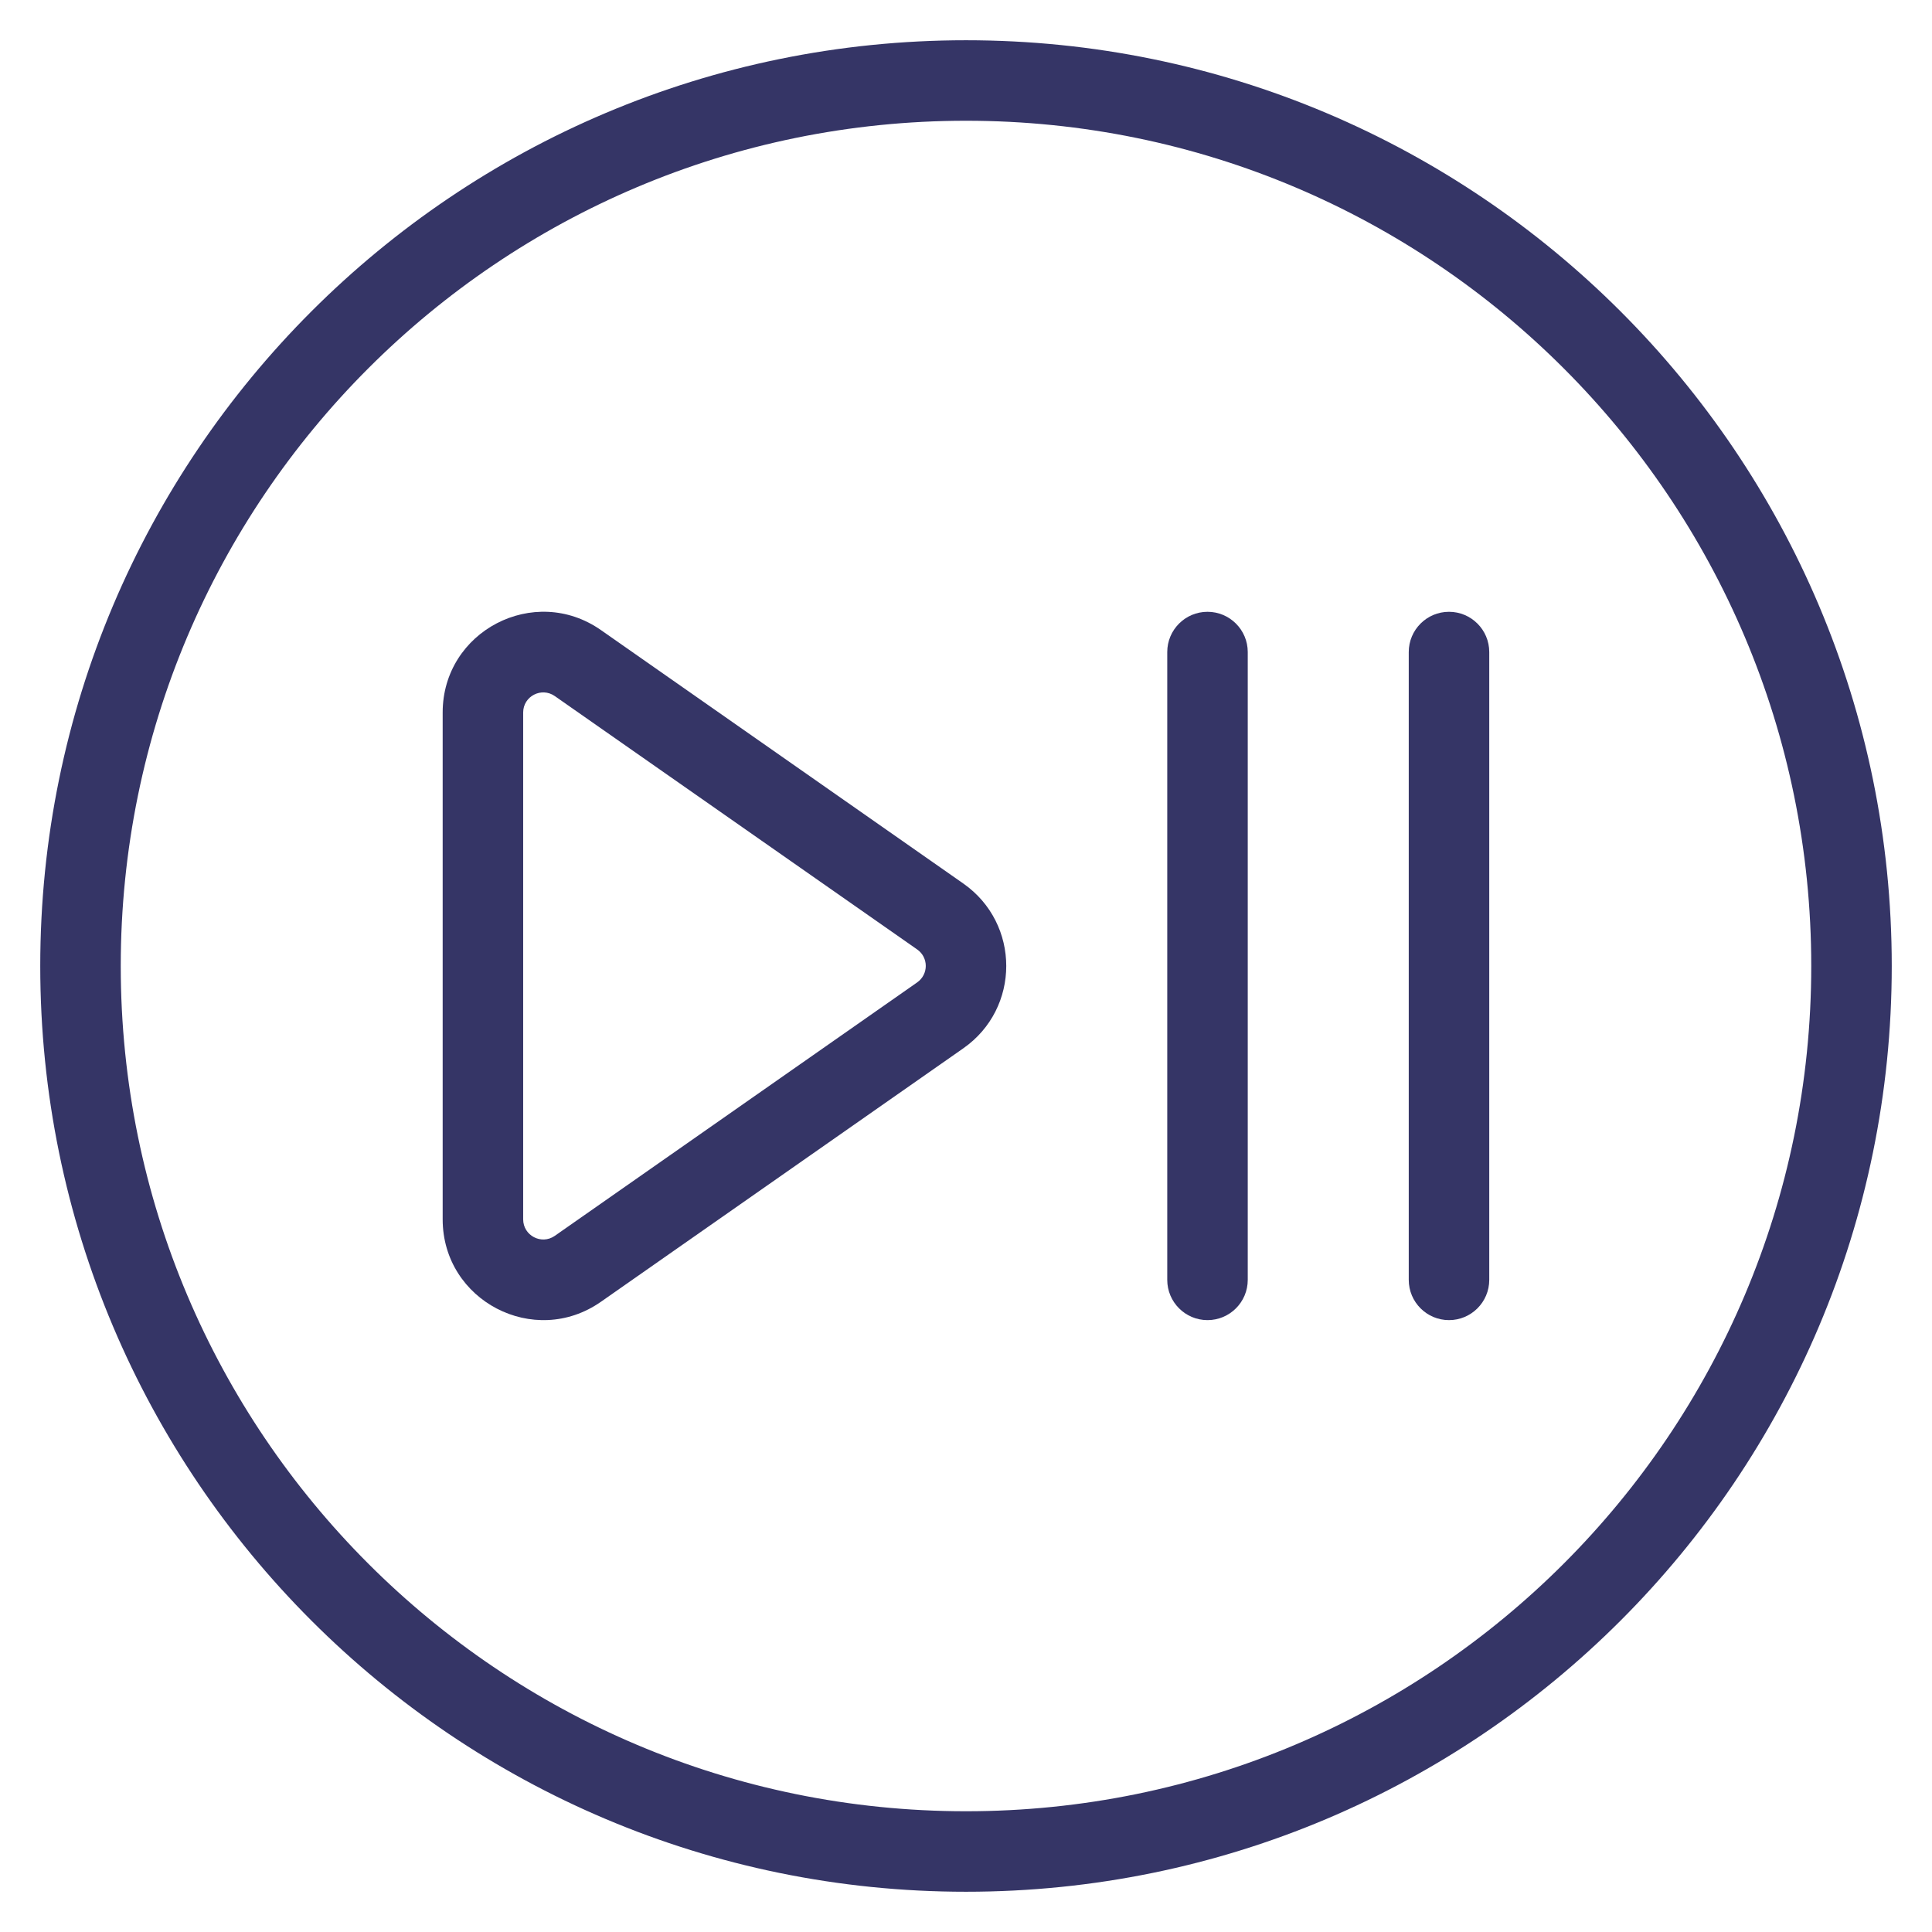 <svg width="24" height="24" viewBox="0 0 24 24" fill="none" xmlns="http://www.w3.org/2000/svg">
<g clip-path="url(#clip0_9001_294030)">
<path fill-rule="evenodd" clip-rule="evenodd" d="M5.499 8.851C5.499 7.84 6.637 7.248 7.465 7.827L11.966 10.975C12.678 11.473 12.678 12.526 11.966 13.023L7.465 16.171C6.637 16.751 5.499 16.158 5.499 15.147V8.851ZM6.892 8.647C6.726 8.531 6.499 8.649 6.499 8.851V15.147C6.499 15.349 6.726 15.468 6.892 15.352L11.393 12.204C11.536 12.104 11.536 11.894 11.393 11.794L6.892 8.647Z" fill="#353566"/>
<path d="M15 7.6C15.276 7.6 15.5 7.824 15.5 8.1V15.899C15.5 16.175 15.276 16.399 15 16.399C14.724 16.399 14.5 16.175 14.5 15.899L14.5 8.1C14.5 7.824 14.724 7.6 15 7.6Z" fill="#353566"/>
<path d="M18.5 8.1C18.5 7.824 18.276 7.6 18 7.6C17.724 7.6 17.5 7.824 17.5 8.1V15.899C17.5 16.175 17.724 16.399 18 16.399C18.276 16.399 18.5 16.175 18.5 15.899V8.1Z" fill="#353566"/>
<path fill-rule="evenodd" clip-rule="evenodd" d="M12 0.5C18.351 0.5 23.5 5.649 23.5 12C23.5 18.351 18.351 23.5 12 23.5C5.649 23.5 0.5 18.351 0.5 12C0.5 5.649 5.649 0.5 12 0.5ZM22.5 12C22.5 6.201 17.799 1.5 12 1.5C6.201 1.5 1.5 6.201 1.5 12C1.5 17.799 6.201 22.5 12 22.5C17.799 22.5 22.5 17.799 22.5 12Z" fill="#353566"/>
</g>
<defs>
<clipPath id="clip0_9001_294030">
<rect width="24" height="24" fill="white"/>
</clipPath>
</defs>
</svg>
